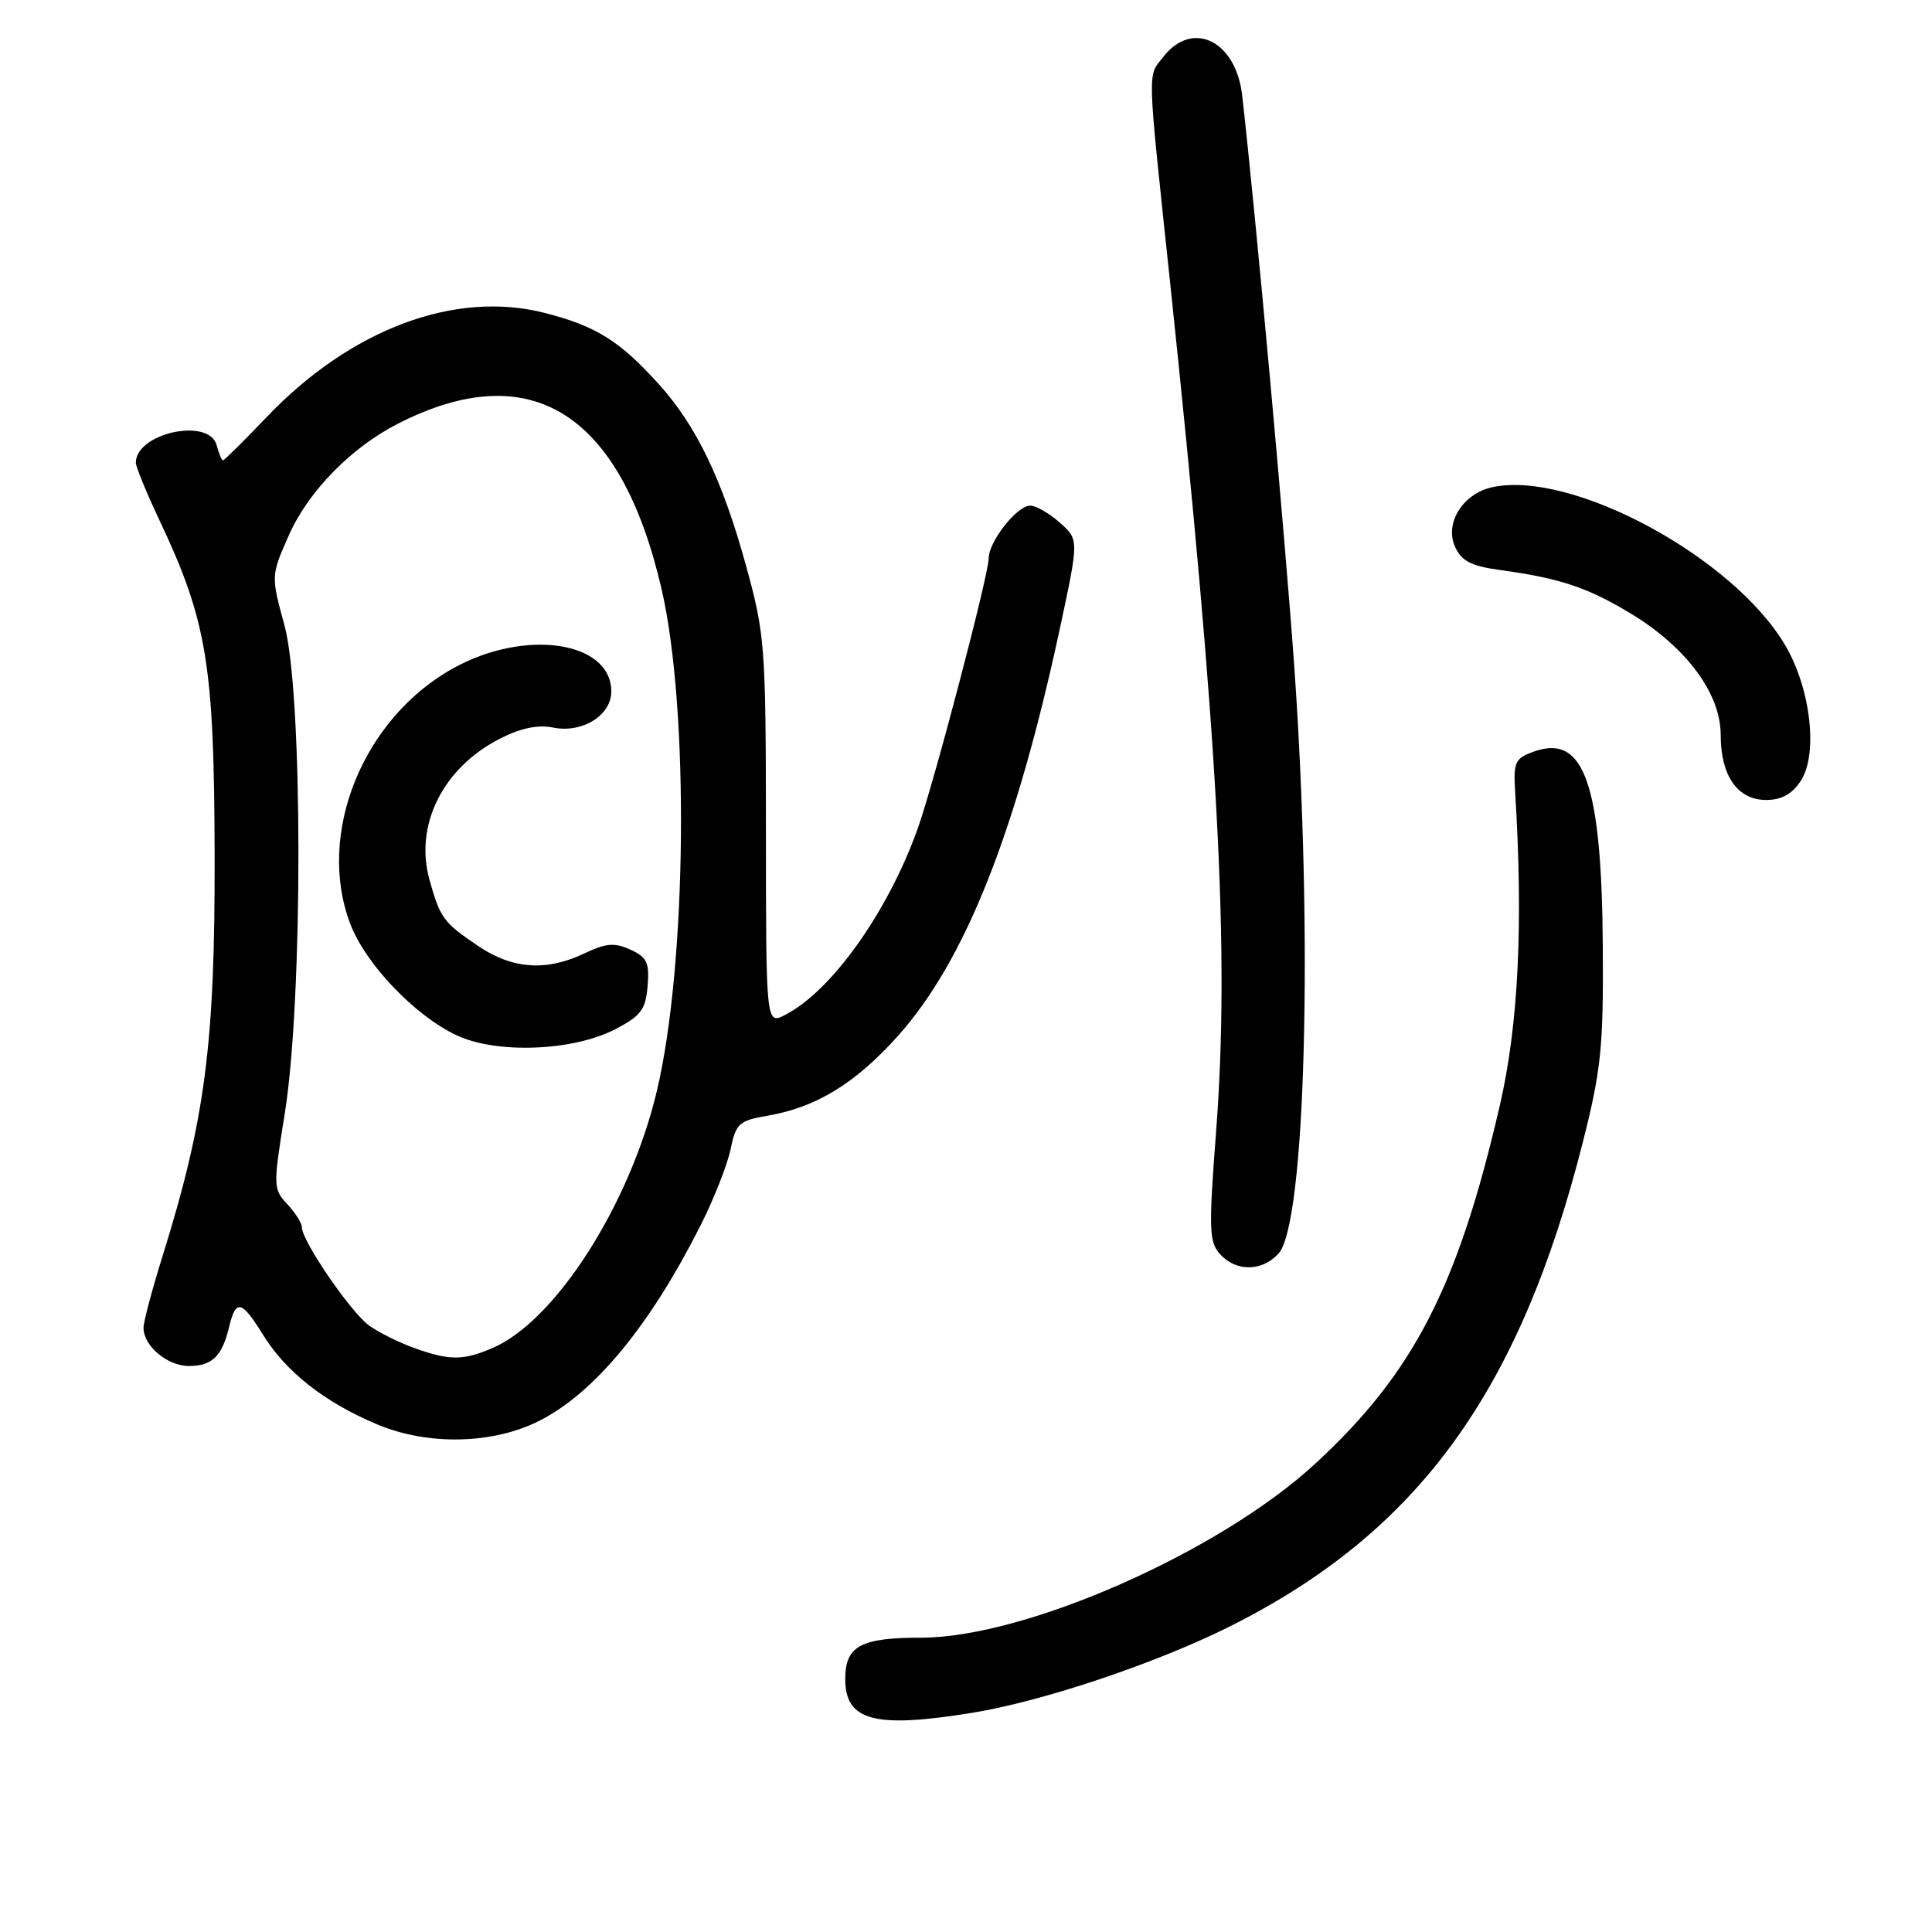 <?xml version="1.0" encoding="UTF-8" standalone="no"?>
<!DOCTYPE svg PUBLIC "-//W3C//DTD SVG 1.1//EN" "http://www.w3.org/Graphics/SVG/1.1/DTD/svg11.dtd" >
<svg xmlns="http://www.w3.org/2000/svg" xmlns:xlink="http://www.w3.org/1999/xlink" version="1.1" viewBox="0 0 256 256">
 <g >
 <path fill="currentColor"
d=" M 128.86 226.95 C 138.17 225.44 153.27 220.37 163.00 215.49 C 187.87 203.02 201.34 184.53 209.74 151.32 C 212.16 141.76 212.47 138.75 212.38 125.50 C 212.24 103.88 209.91 97.23 203.30 99.57 C 200.73 100.48 200.52 100.94 200.77 105.03 C 201.85 122.59 201.20 135.81 198.73 146.50 C 193.17 170.56 187.29 181.96 174.25 193.97 C 161.57 205.66 135.87 217.00 122.06 217.00 C 114.03 217.00 112.00 218.10 112.00 222.49 C 112.00 228.03 115.89 229.06 128.86 226.95 Z  M 71.53 188.23 C 78.88 184.47 86.19 175.56 92.89 162.25 C 94.62 158.81 96.38 154.32 96.81 152.27 C 97.51 148.86 97.94 148.48 101.70 147.84 C 108.14 146.74 113.34 143.56 118.96 137.29 C 127.89 127.32 134.65 110.28 140.50 83.00 C 142.96 71.50 142.96 71.50 140.43 69.25 C 139.03 68.01 137.27 67.00 136.52 67.00 C 134.74 67.00 131.00 71.76 131.00 74.02 C 131.00 76.18 123.71 103.92 121.59 109.83 C 117.63 120.86 110.21 131.29 104.07 134.46 C 101.50 135.79 101.50 135.79 101.49 110.15 C 101.48 85.53 101.37 84.11 98.84 74.91 C 95.72 63.58 92.28 56.42 87.31 50.92 C 82.11 45.16 78.99 43.21 72.20 41.47 C 60.30 38.42 46.49 43.59 35.35 55.25 C 32.33 58.41 29.72 61.00 29.55 61.00 C 29.37 61.00 29.00 60.10 28.71 59.00 C 27.73 55.27 18.00 57.37 18.00 61.31 C 18.00 61.86 19.39 65.25 21.09 68.85 C 27.44 82.29 28.39 88.03 28.44 113.50 C 28.49 138.36 27.19 148.33 21.52 166.50 C 20.15 170.90 19.02 175.14 19.02 175.92 C 18.99 178.32 22.16 181.00 25.03 181.00 C 28.12 181.00 29.44 179.71 30.38 175.75 C 31.25 172.11 32.04 172.31 34.84 176.85 C 37.87 181.76 42.98 185.79 49.93 188.72 C 56.69 191.58 65.38 191.38 71.53 188.23 Z  M 169.42 166.09 C 172.99 162.14 174.01 124.14 171.51 88.50 C 170.29 71.24 166.44 28.96 164.60 12.67 C 163.79 5.44 158.05 2.58 154.19 7.48 C 152.02 10.25 151.96 8.31 155.00 37.00 C 161.46 98.14 162.97 125.96 161.14 149.94 C 160.15 162.89 160.20 164.57 161.67 166.19 C 163.80 168.54 167.24 168.50 169.42 166.09 Z  M 238.61 103.47 C 240.92 99.94 239.94 91.27 236.57 85.54 C 229.72 73.84 208.26 62.25 197.72 64.56 C 193.82 65.42 191.38 69.34 192.81 72.47 C 193.65 74.33 194.95 75.01 198.70 75.52 C 206.70 76.62 210.25 77.80 215.96 81.22 C 223.39 85.68 228.00 91.86 228.00 97.36 C 228.00 102.80 230.23 106.00 234.03 106.00 C 236.06 106.00 237.46 105.22 238.61 103.47 Z  M 54.92 178.63 C 52.95 177.93 50.27 176.60 48.96 175.68 C 46.55 174.00 40.00 164.44 40.00 162.61 C 40.00 162.07 39.13 160.70 38.07 159.56 C 36.19 157.56 36.18 157.19 37.74 147.50 C 40.16 132.40 40.14 91.85 37.70 82.89 C 35.90 76.28 35.90 76.28 38.29 70.89 C 40.85 65.11 46.55 59.29 52.71 56.15 C 70.31 47.17 82.22 54.62 87.65 78.00 C 91.34 93.88 91.03 127.75 87.04 144.55 C 83.47 159.60 73.62 175.02 65.28 178.61 C 61.38 180.29 59.58 180.30 54.92 178.63 Z  M 81.50 136.39 C 84.92 134.62 85.55 133.79 85.81 130.66 C 86.07 127.56 85.73 126.84 83.53 125.83 C 81.43 124.87 80.30 124.97 77.44 126.33 C 72.40 128.73 67.91 128.42 63.39 125.37 C 58.75 122.24 58.32 121.66 56.90 116.54 C 54.90 109.31 58.70 101.73 66.24 97.88 C 68.99 96.47 71.27 96.00 73.31 96.41 C 77.16 97.18 81.00 94.79 81.00 91.63 C 81.00 84.99 69.68 83.27 60.18 88.48 C 48.09 95.11 41.86 110.49 46.42 122.44 C 48.45 127.76 54.97 134.58 60.50 137.18 C 65.79 139.67 75.89 139.29 81.50 136.39 Z "/>
</g>
</svg>